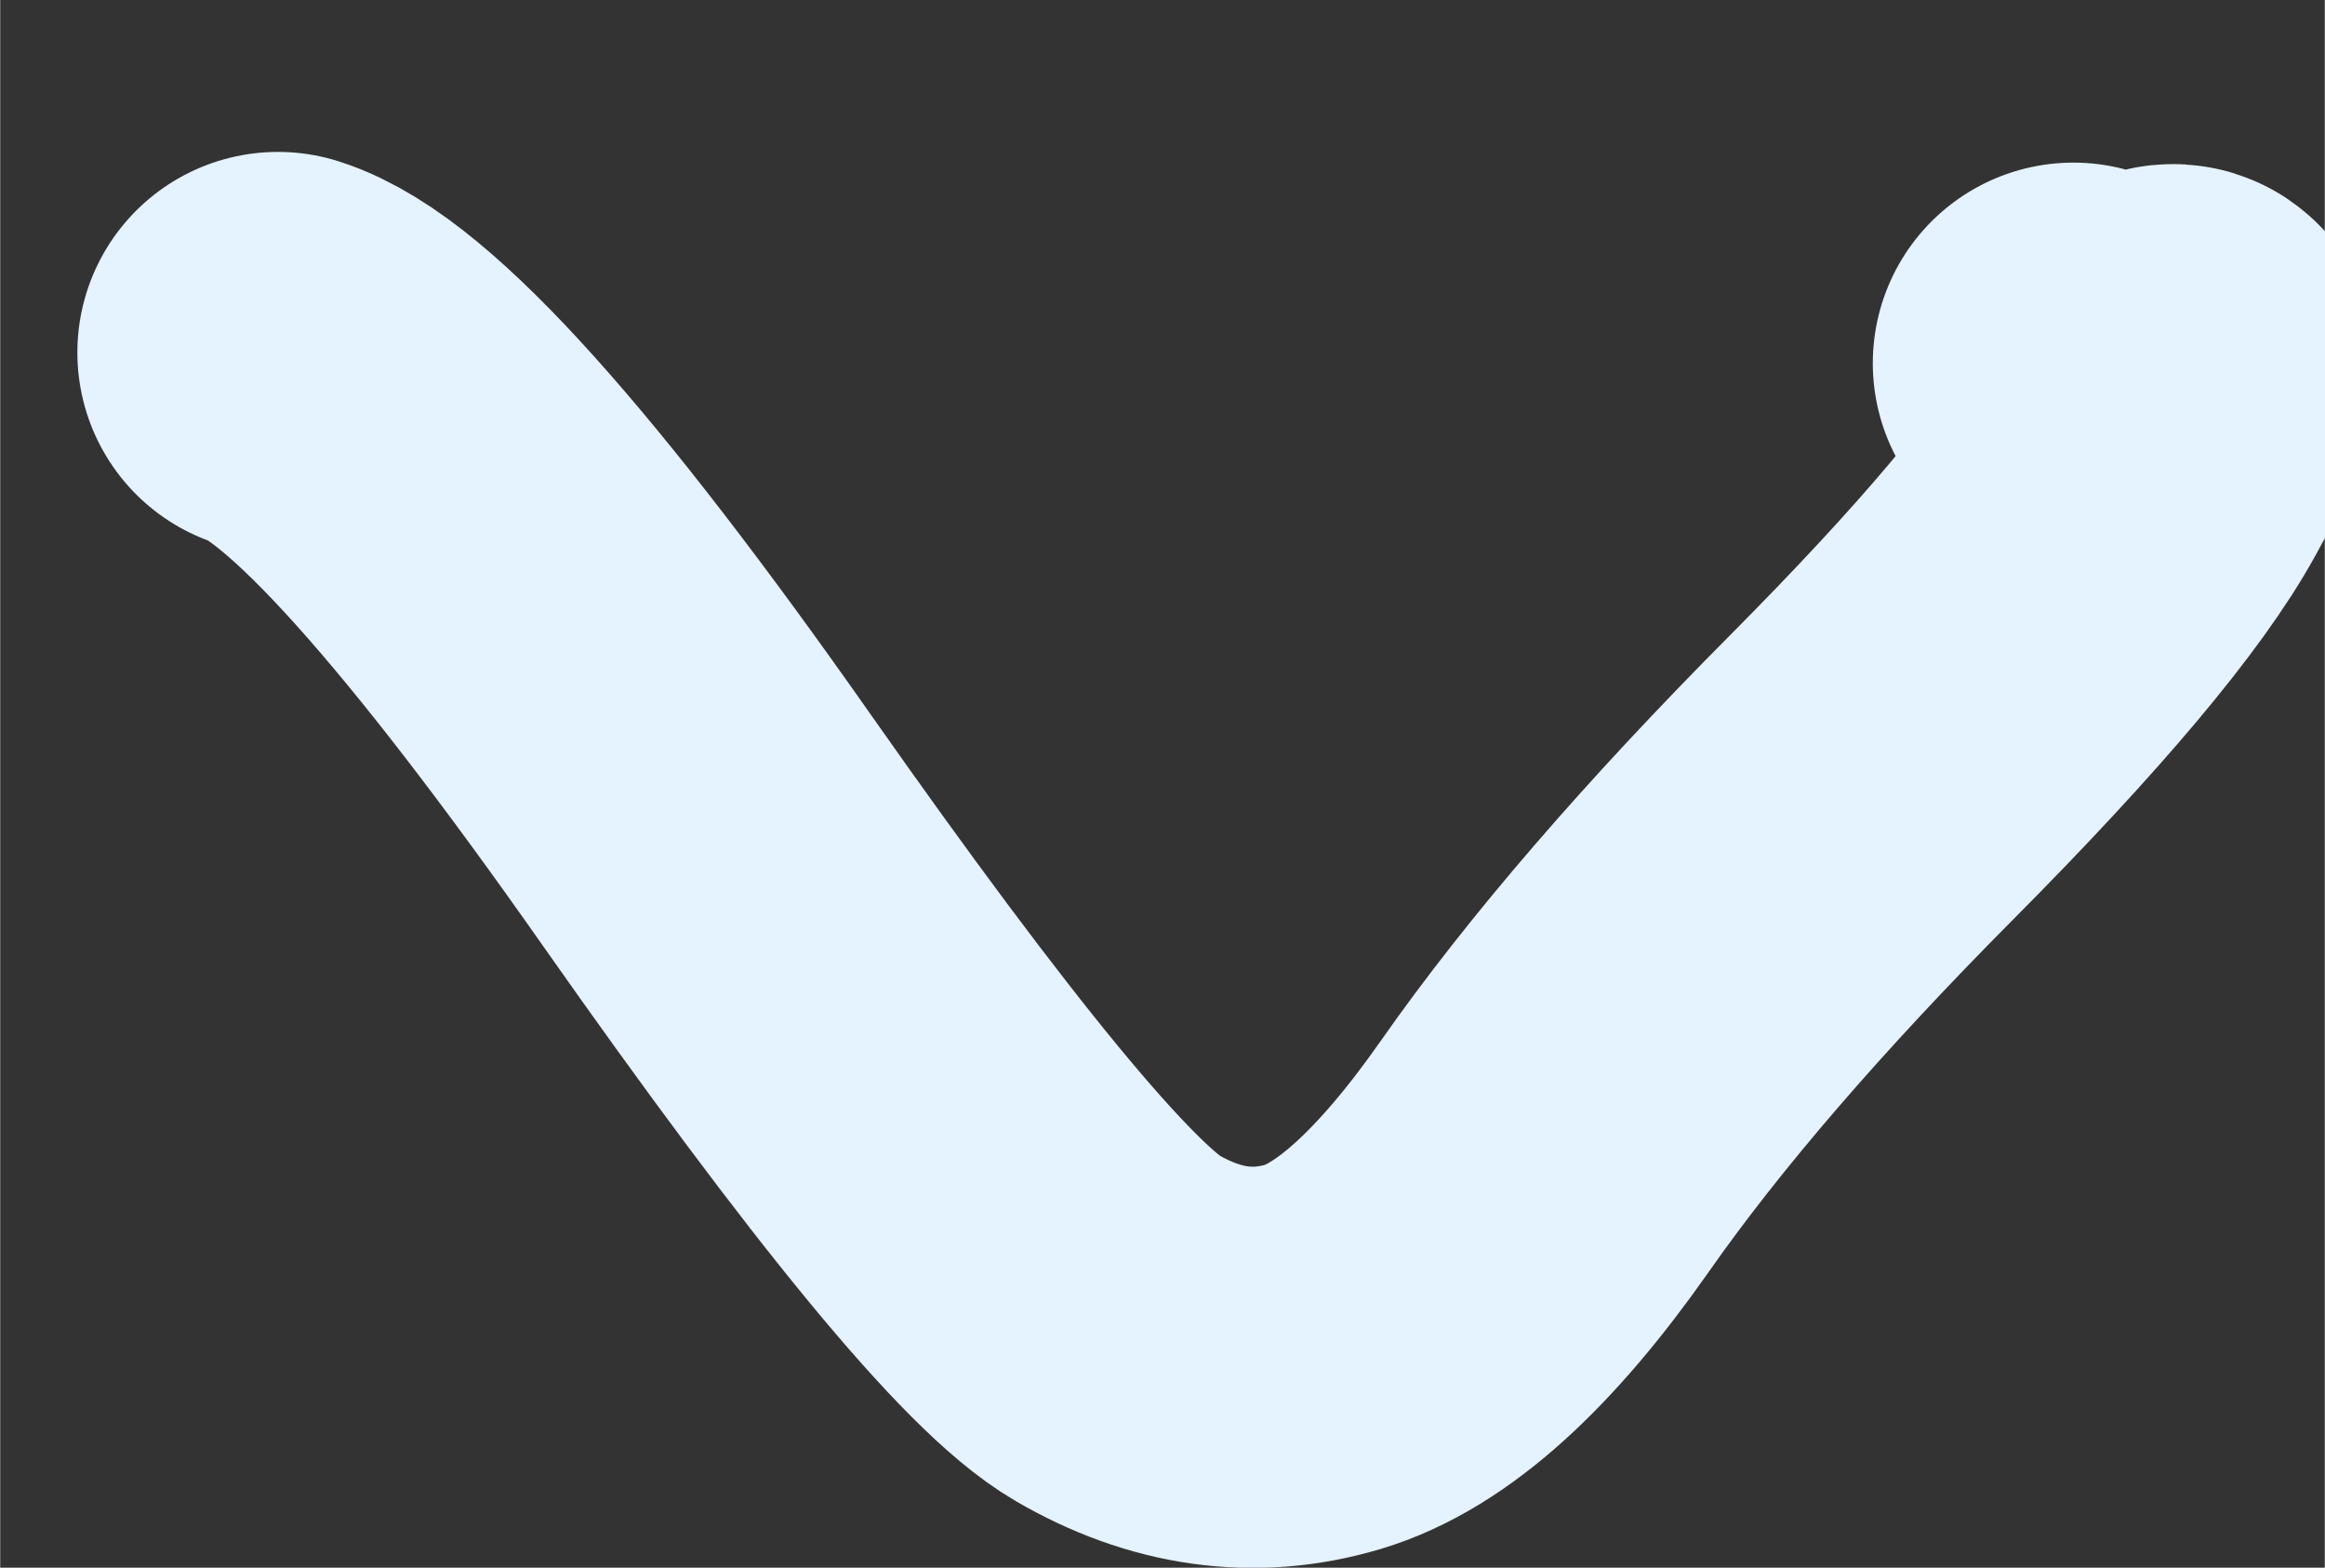 <?xml version="1.0" encoding="UTF-8" standalone="no"?>
<!-- Created with Inkscape (http://www.inkscape.org/) -->

<svg
   xmlns:dc="http://purl.org/dc/elements/1.1/"
   xmlns:cc="http://creativecommons.org/ns#"
   xmlns:rdf="http://www.w3.org/1999/02/22-rdf-syntax-ns#"
   xmlns:svg="http://www.w3.org/2000/svg"
   xmlns="http://www.w3.org/2000/svg"
   xmlns:sodipodi="http://sodipodi.sourceforge.net/DTD/sodipodi-0.dtd"
   xmlns:inkscape="http://www.inkscape.org/namespaces/inkscape"
   width="4.906mm"
   height="3.308mm"
   viewBox="0 0 17.383 11.723"
   id="svg7209"
   version="1.1"
   inkscape:version="0.91 r13725"
   sodipodi:docname="Carousel.svg">
  <rect x="0" y="0" width="17.383" height="11.723" fill="#333333" stroke="none"/>
  <defs
     id="defs7211" />
  <sodipodi:namedview
     id="base"

     borderopacity="1.0"
     inkscape:pageopacity="0.0"
     inkscape:pageshadow="2"
     inkscape:zoom="3.959798"
     inkscape:cx="-54.603391"
     inkscape:cy="-10.297668"
     inkscape:document-units="px"
     inkscape:current-layer="layer1"
     showgrid="false"
     fit-margin-top="0"
     fit-margin-left="0"
     fit-margin-right="0"
     fit-margin-bottom="0"
     inkscape:window-width="1920"
     inkscape:window-height="1080"
     inkscape:window-x="0"
     inkscape:window-y="0"
     inkscape:window-maximized="1" />
  <g
     inkscape:label="Layer 1"
     inkscape:groupmode="layer"
     id="layer1"
     transform="translate(-2.1319652e-6,-1040.64)">
    <path
       d="m 2.077,1043.276 c 0.6,0.191 1.669,1.38 3.205,3.569 1.537,2.188 2.56,3.43 3.071,3.726 0.51,0.296 1.022,0.368 1.536,0.216 0.513,-0.152 1.067,-0.652 1.661,-1.5 0.594,-0.848 1.41,-1.794 2.447,-2.837 1.037,-1.044 1.705,-1.838 2.004,-2.383 0.299,-0.545 0.361,-0.772 0.186,-0.68 -0.176,0.092 -0.404,0.082 -0.684,-0.031"
       style="fill:none;stroke:#E5F2FF;stroke-width:3;stroke-linecap:round;stroke-linejoin:round;stroke-miterlimit:10;stroke-dasharray:none;stroke-opacity:1"
       id="path426"
       inkscape:connector-curvature="0" />
  </g>
</svg>
